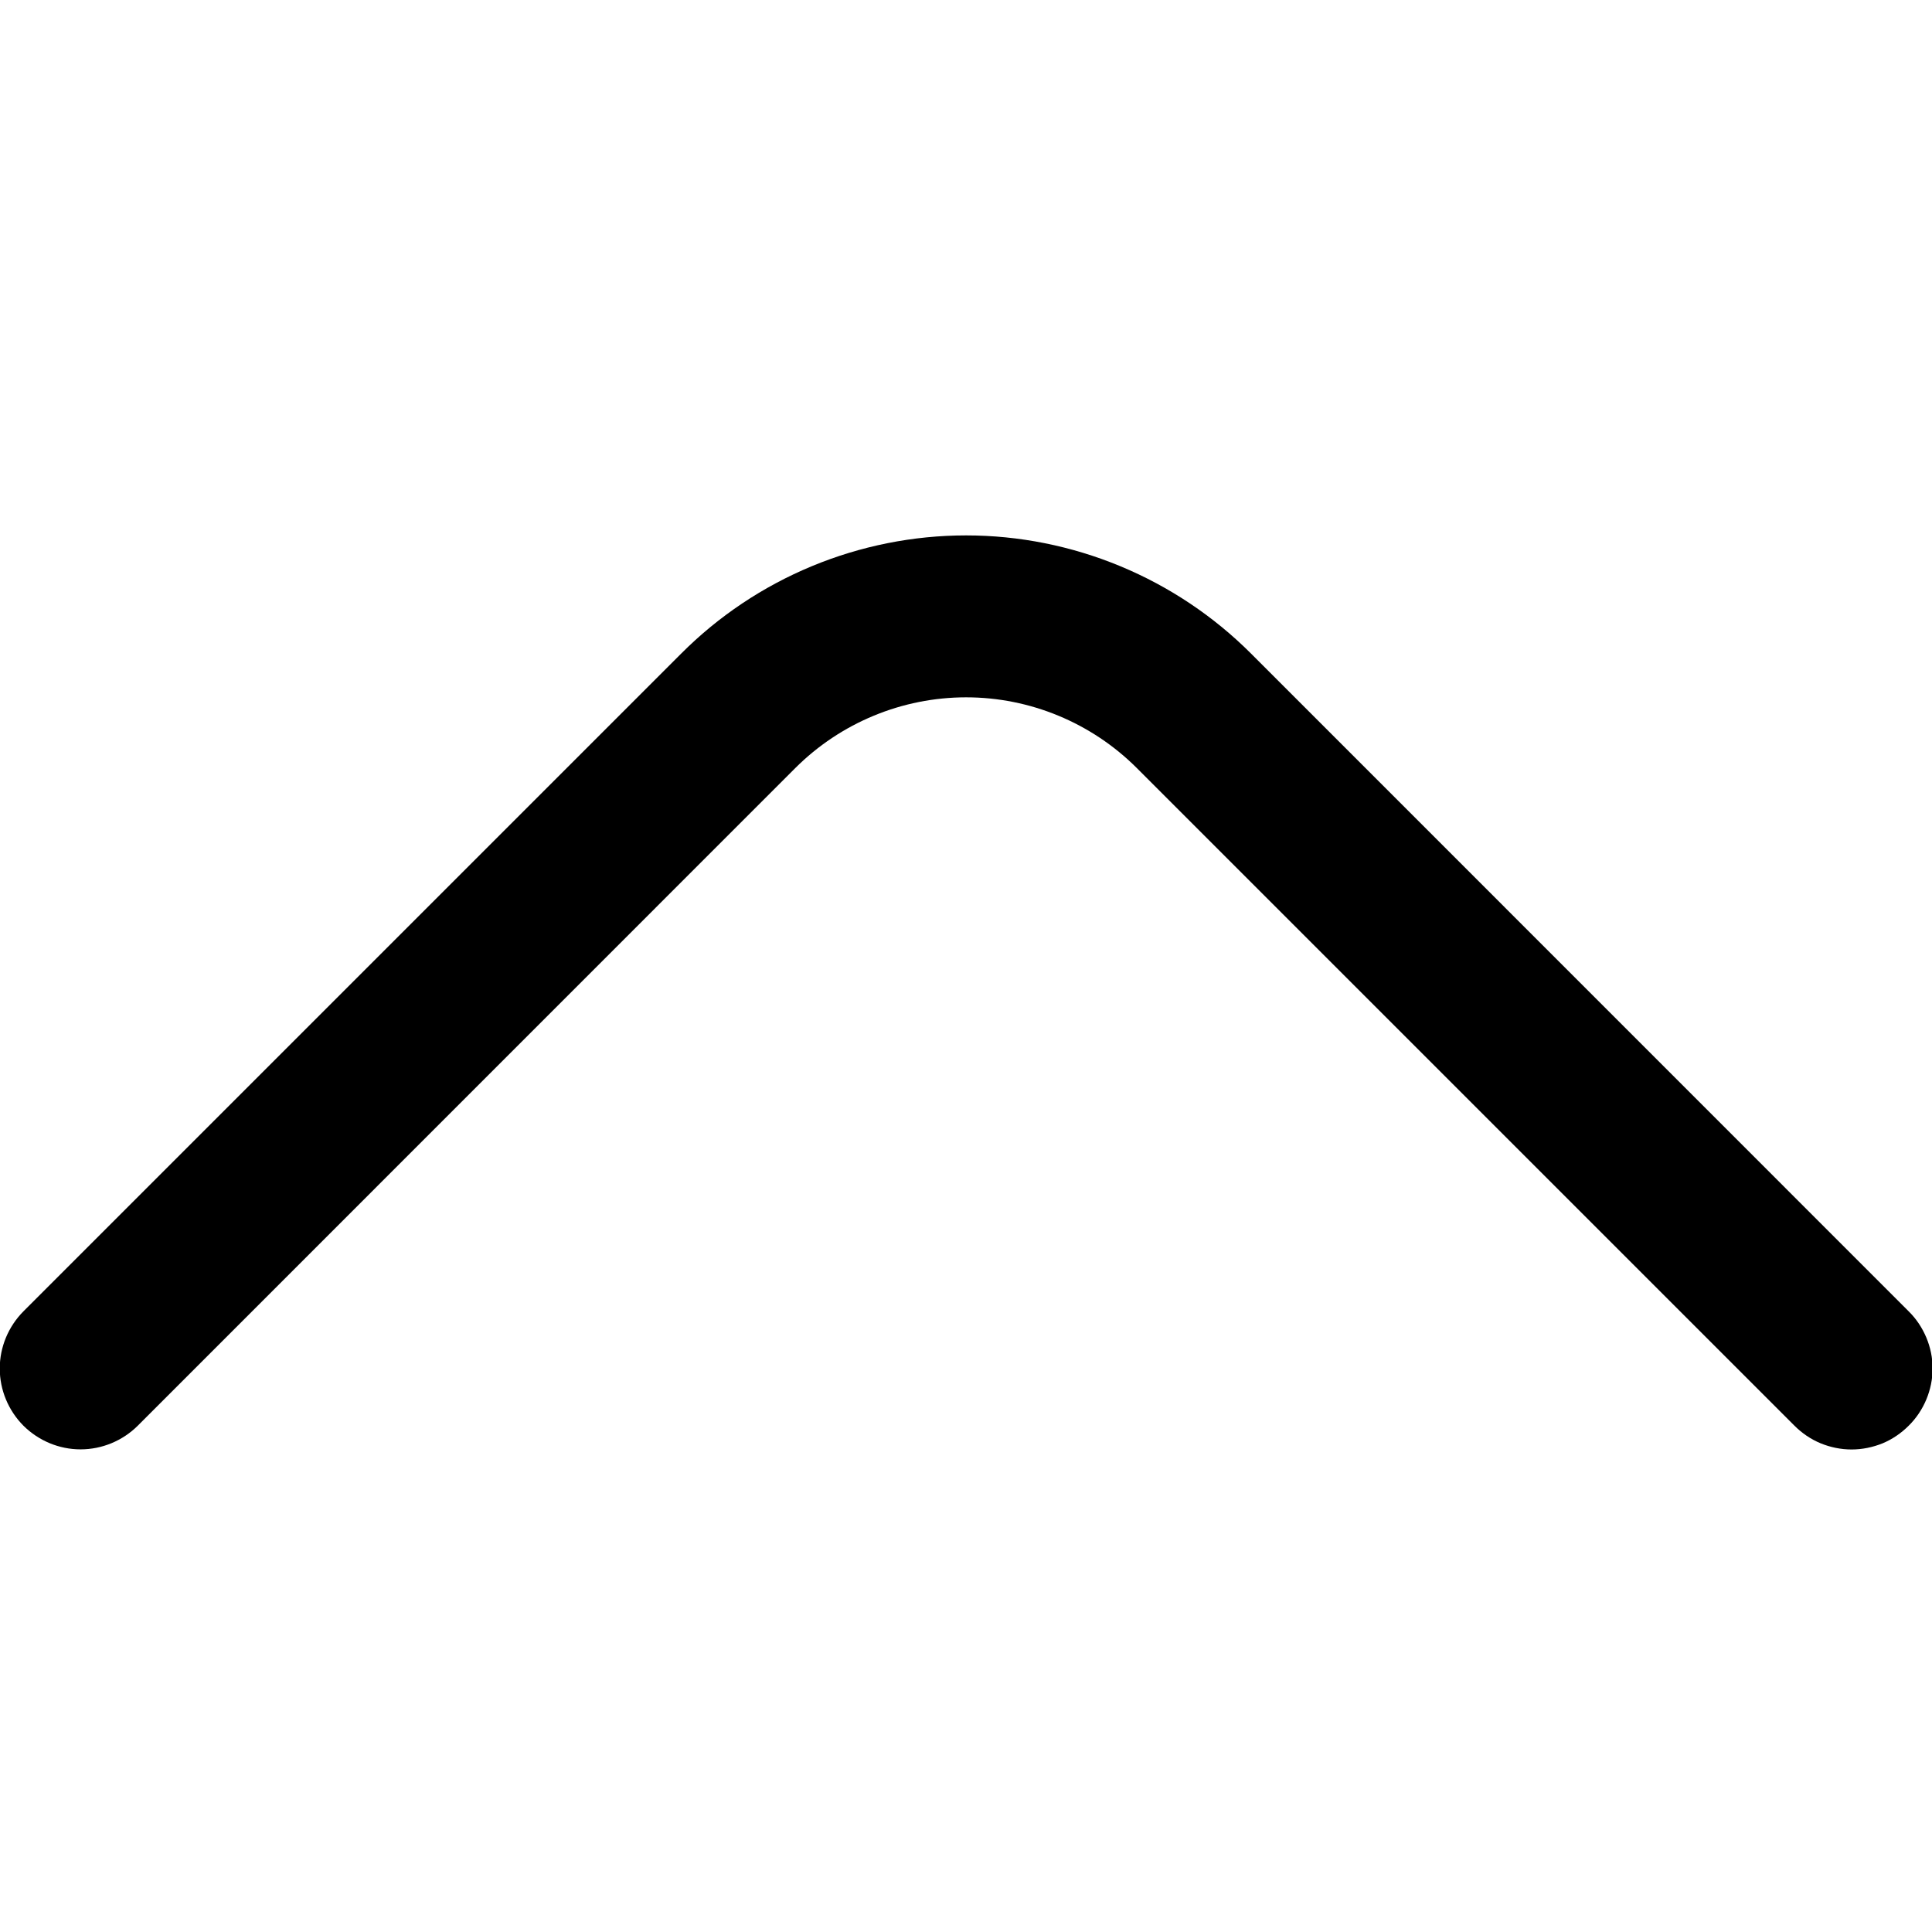 <svg width="16" height="16" viewBox="0 0 16 16" fill="none" xmlns="http://www.w3.org/2000/svg">
<g clip-path="url(#clip0_482_17983)">
<path d="M15.807 10.86L10.361 5.413C10.051 5.103 9.683 4.857 9.278 4.689C8.873 4.521 8.439 4.434 8.001 4.434C7.562 4.434 7.128 4.521 6.723 4.689C6.318 4.857 5.95 5.103 5.641 5.413L0.194 10.86C0.069 10.986 -0.002 11.156 -0.002 11.333C-0.002 11.511 0.069 11.681 0.194 11.807C0.32 11.932 0.49 12.003 0.667 12.003C0.845 12.003 1.015 11.932 1.141 11.807L6.587 6.36C6.962 5.986 7.471 5.775 8.001 5.775C8.531 5.775 9.039 5.986 9.414 6.36L14.861 11.807C14.923 11.869 14.996 11.919 15.078 11.953C15.159 11.986 15.246 12.004 15.334 12.004C15.422 12.004 15.509 11.986 15.591 11.953C15.672 11.919 15.745 11.869 15.807 11.807C15.87 11.745 15.919 11.671 15.953 11.59C15.987 11.508 16.005 11.421 16.005 11.333C16.005 11.245 15.987 11.158 15.953 11.077C15.919 10.996 15.87 10.922 15.807 10.86Z" fill="black"/>
</g>
<defs>
<clipPath id="clip0_482_17983">
<rect width="16" height="16" fill="white"/>
</clipPath>
</defs>
</svg>
